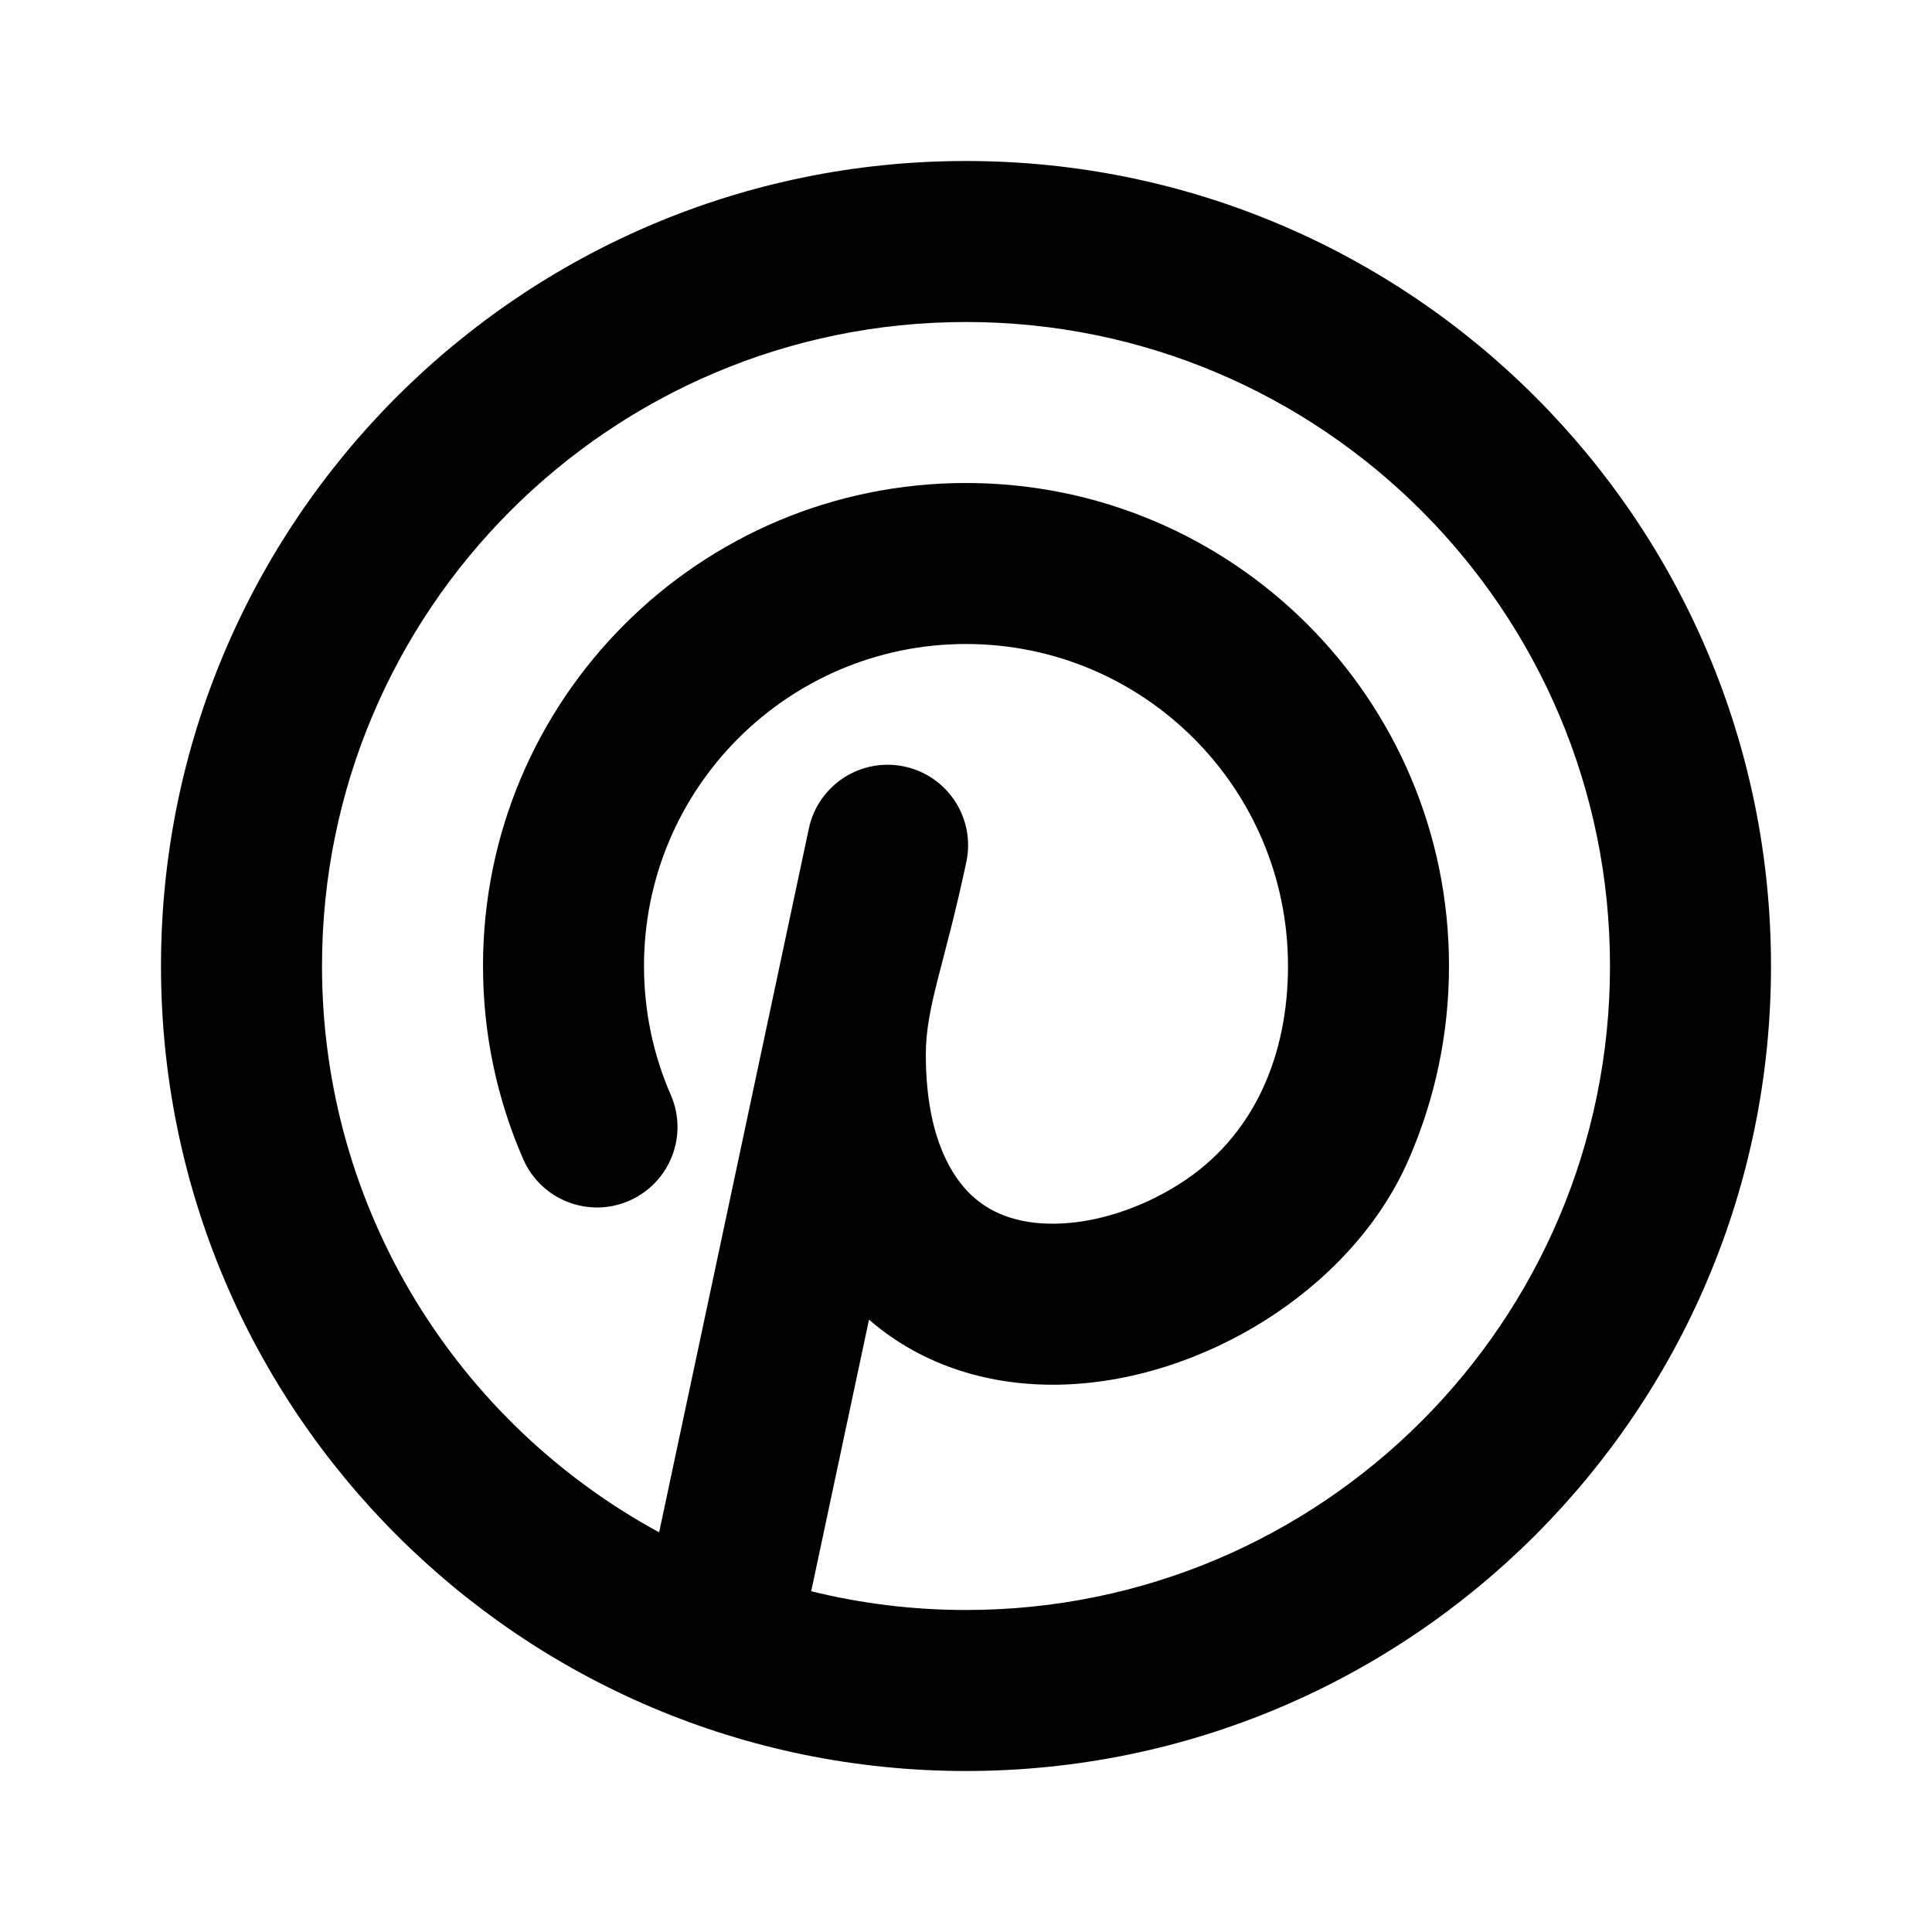 <svg viewBox='0 0 24 24' version='1.1' xmlns='http://www.w3.org/2000/svg' xmlns:xlink='http://www.w3.org/1999/xlink'><title>pinterest_line</title><g id='页面-1' stroke='none' stroke-width='1' fill='none' fill-rule='evenodd'><g id='Brand' transform='translate(-576, -0)'><g id='pinterest_line' transform='translate(576, 0)'><path d='M24,0 L24,24 L0,24 L0,0 L24,0 Z M12.593,23.258 L12.582,23.26 L12.511,23.295 L12.492,23.299 L12.492,23.299 L12.477,23.295 L12.406,23.26 C12.396,23.256 12.387,23.259 12.382,23.265 L12.378,23.276 L12.361,23.703 L12.366,23.723 L12.377,23.736 L12.48,23.81 L12.495,23.814 L12.495,23.814 L12.507,23.81 L12.611,23.736 L12.623,23.72 L12.623,23.72 L12.627,23.703 L12.61,23.276 C12.608,23.266 12.601,23.259 12.593,23.258 L12.593,23.258 Z M12.858,23.145 L12.845,23.147 L12.66,23.24 L12.65,23.25 L12.65,23.25 L12.647,23.261 L12.665,23.691 L12.67,23.703 L12.67,23.703 L12.678,23.71 L12.879,23.803 C12.891,23.807 12.902,23.803 12.908,23.795 L12.912,23.781 L12.878,23.167 C12.875,23.155 12.867,23.147 12.858,23.145 L12.858,23.145 Z M12.143,23.147 C12.133,23.142 12.122,23.145 12.116,23.153 L12.11,23.167 L12.076,23.781 C12.075,23.793 12.083,23.802 12.093,23.805 L12.108,23.803 L12.309,23.71 L12.319,23.702 L12.319,23.702 L12.323,23.691 L12.34,23.261 L12.337,23.249 L12.337,23.249 L12.328,23.24 L12.143,23.147 Z' id='MingCute' fill-rule='nonzero'></path><path d='M12,2 C6.477,2 2,6.477 2,12 C2,17.523 6.477,22 12,22 C17.523,22 22,17.523 22,12 C22,6.477 17.523,2 12,2 Z M4,12 C4,7.582 7.582,4 12,4 C16.418,4 20,7.582 20,12 C20,16.418 16.418,20 12,20 C11.337,20 10.693,19.919 10.077,19.767 L10.795,16.393 C11.482,16.989 12.335,17.216 13.154,17.201 C14.052,17.184 14.954,16.881 15.709,16.406 C16.461,15.933 17.133,15.247 17.501,14.399 C17.822,13.663 18,12.851 18,12 C18,8.686 15.314,6 12,6 C8.686,6 6,8.686 6,12 C6,12.851 6.178,13.664 6.5,14.4 C6.721,14.906 7.31,15.137 7.816,14.916 C8.322,14.695 8.554,14.106 8.332,13.6 C8.119,13.111 8,12.571 8,12 C8,9.791 9.791,8 12,8 C14.209,8 16,9.791 16,12 C16,13.095 15.591,14.117 14.643,14.713 C14.155,15.021 13.604,15.192 13.117,15.201 C12.64,15.21 12.275,15.067 12.022,14.802 C11.774,14.542 11.501,14.04 11.501,13.1 C11.501,12.5 11.73,12 12.004,10.708 C12.119,10.168 11.775,9.637 11.234,9.522 C10.694,9.407 10.163,9.752 10.048,10.292 L8.188,19.035 C5.694,17.681 4,15.038 4,12 Z' id='hitpay' fill='currentColor'></path></g></g></g></svg>